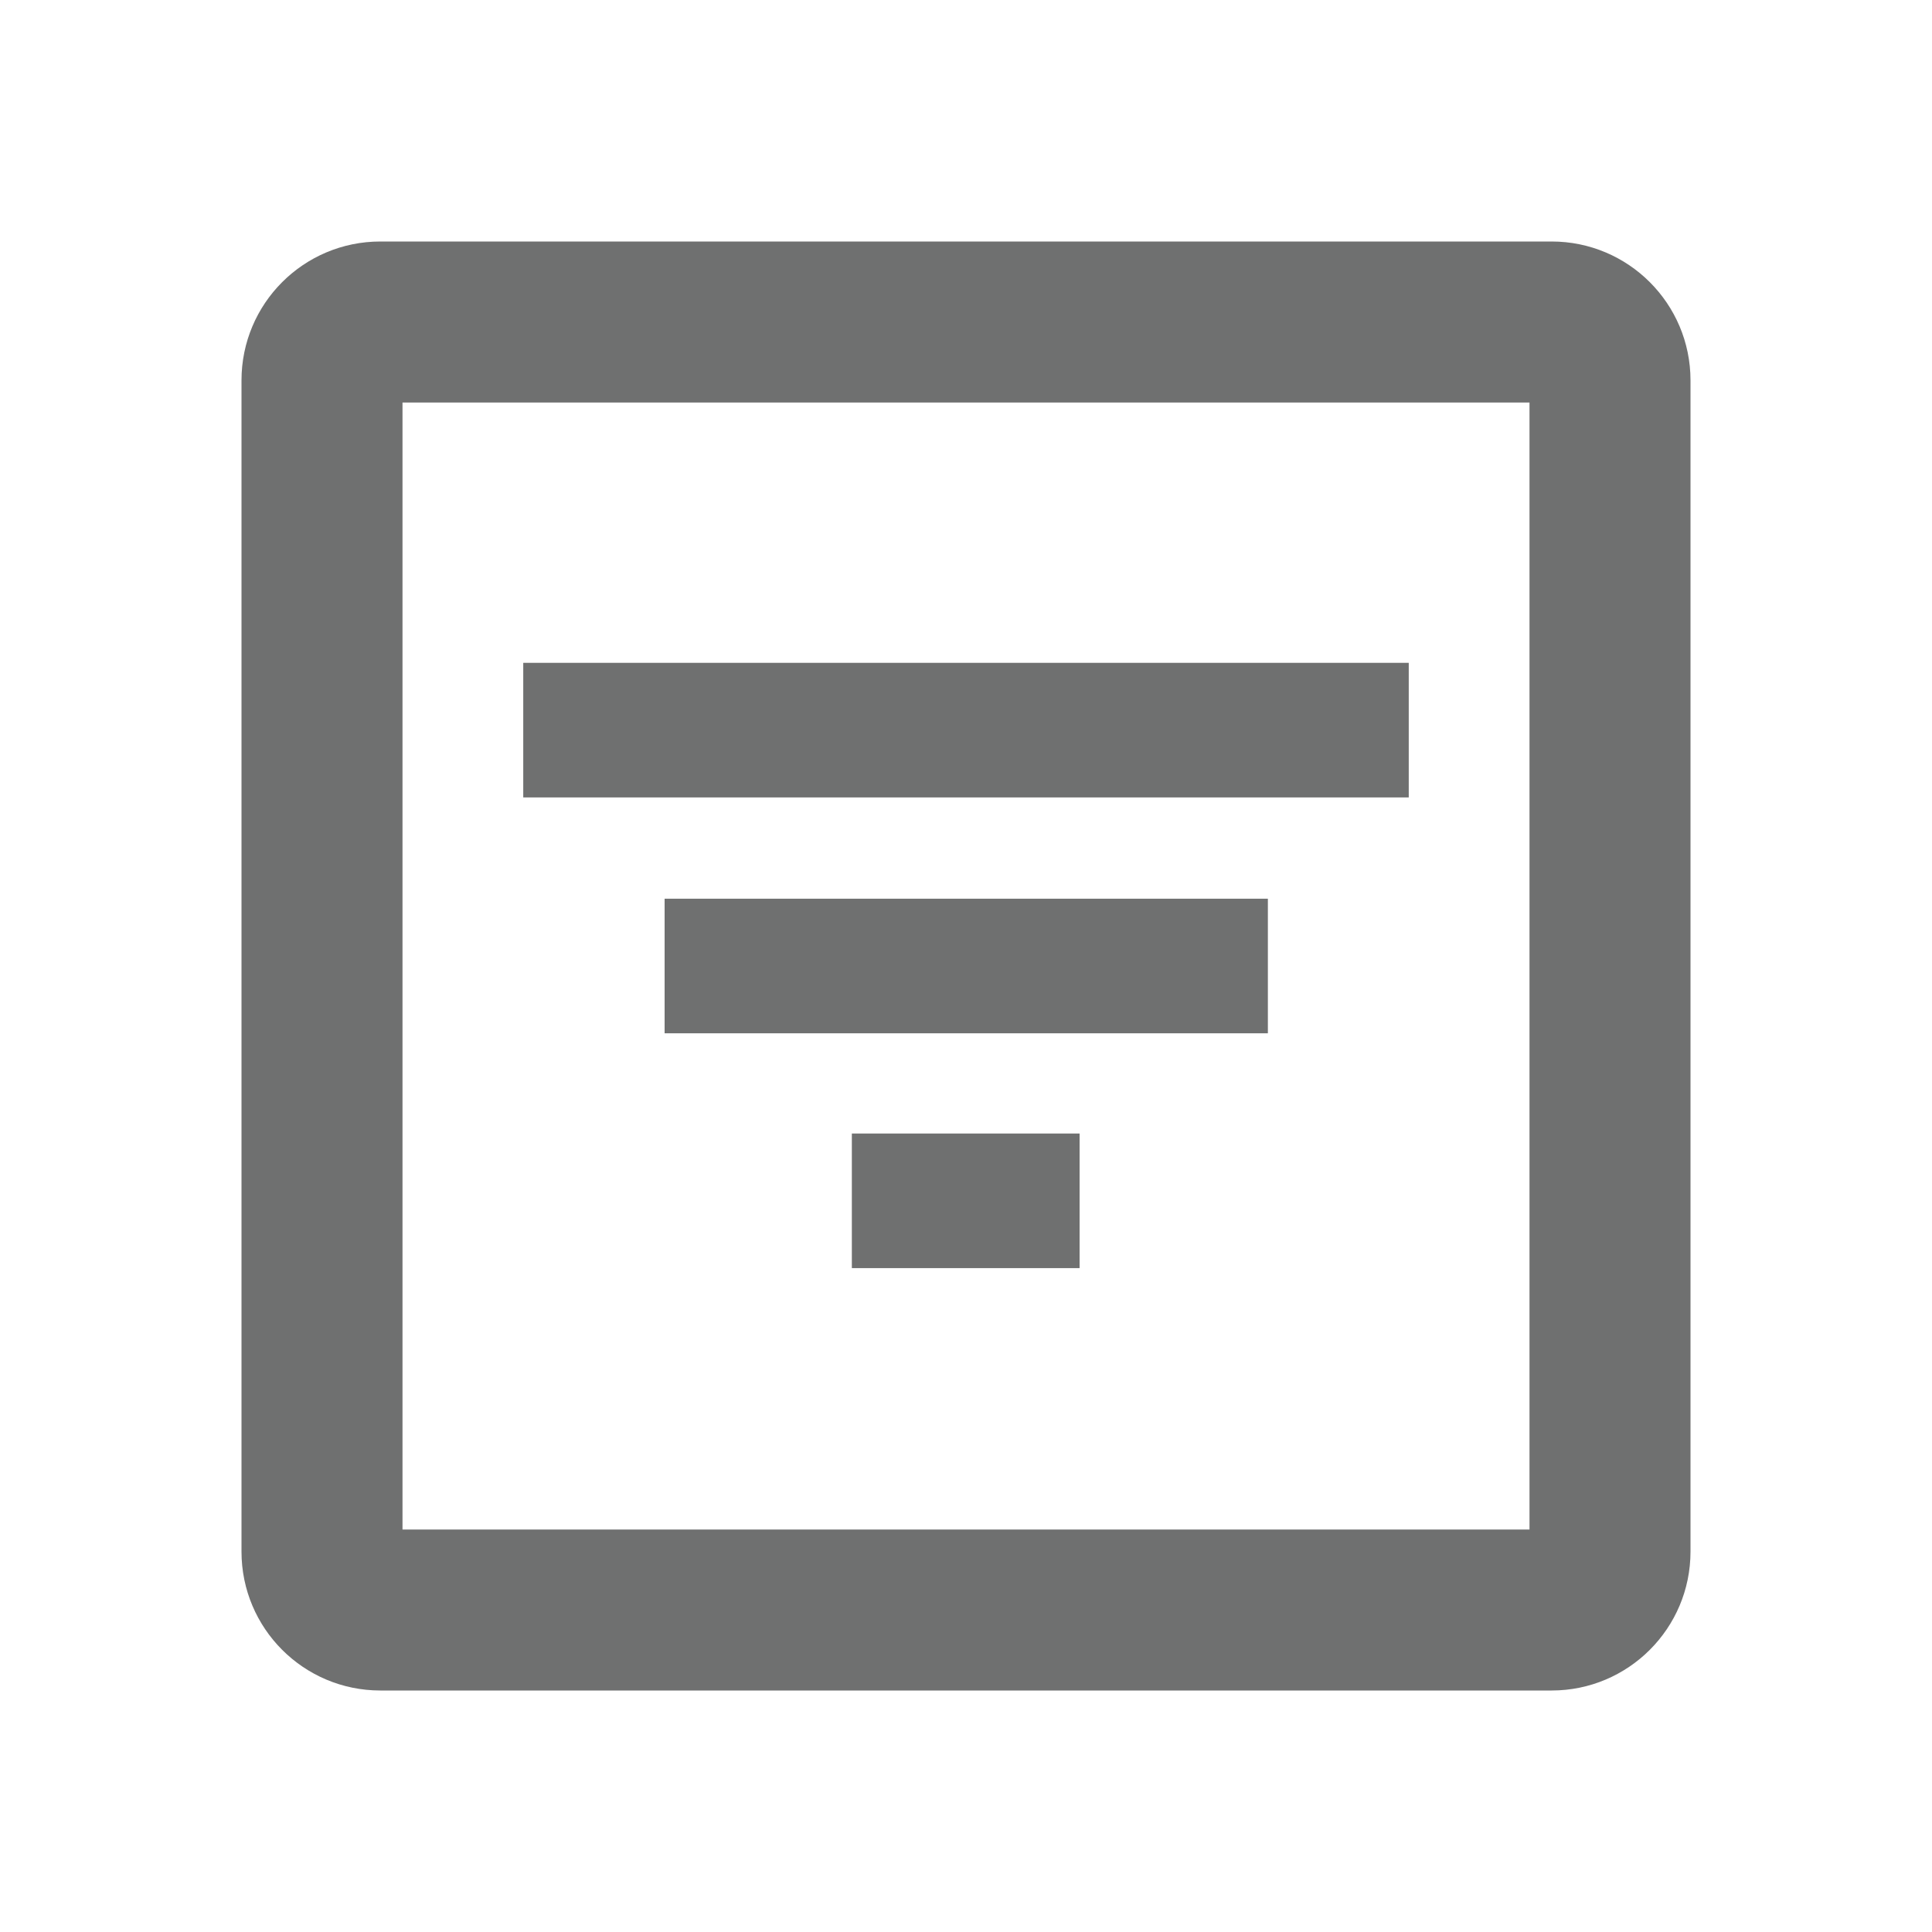 <?xml version="1.0" encoding="UTF-8"?><svg width="576" height="576" version="1.1" viewBox="0 0 576 576" xmlns="http://www.w3.org/2000/svg" xmlns:xlink="http://www.w3.org/1999/xlink"><!--Generated by IJSVG (https://github.com/curthard89/IJSVG)--><g transform="scale(24)"><g fill="none"><g transform="translate(3, 3)"><g fill="#6F7070"><path d="M16.275,0h-14.55c-0.953,0 -1.725,0.772 -1.725,1.725v14.55c1e-05,0.953 0.772,1.725 1.725,1.725h14.55c0.952,0 1.725,-0.772 1.725,-1.725v-14.55c7.10543e-15,-0.953 -0.773,-1.725 -1.725,-1.725Zm-0.275,16h-14v-14h14v14Z" transform="translate(0, 0)"></path></g></g><g fill="#6F7070"><path d="M0,0h11v1.672h-11Z" transform="translate(6.5, 8.234)"></path><path d="M0,0h7.494v1.672h-7.494Z" transform="translate(8.256, 11.164)"></path><path d="M0,0h2.829v1.672h-2.829Z" transform="translate(10.582, 14.081)"></path></g><path d="M0,0h24v24h-24Z"></path></g></g></svg>